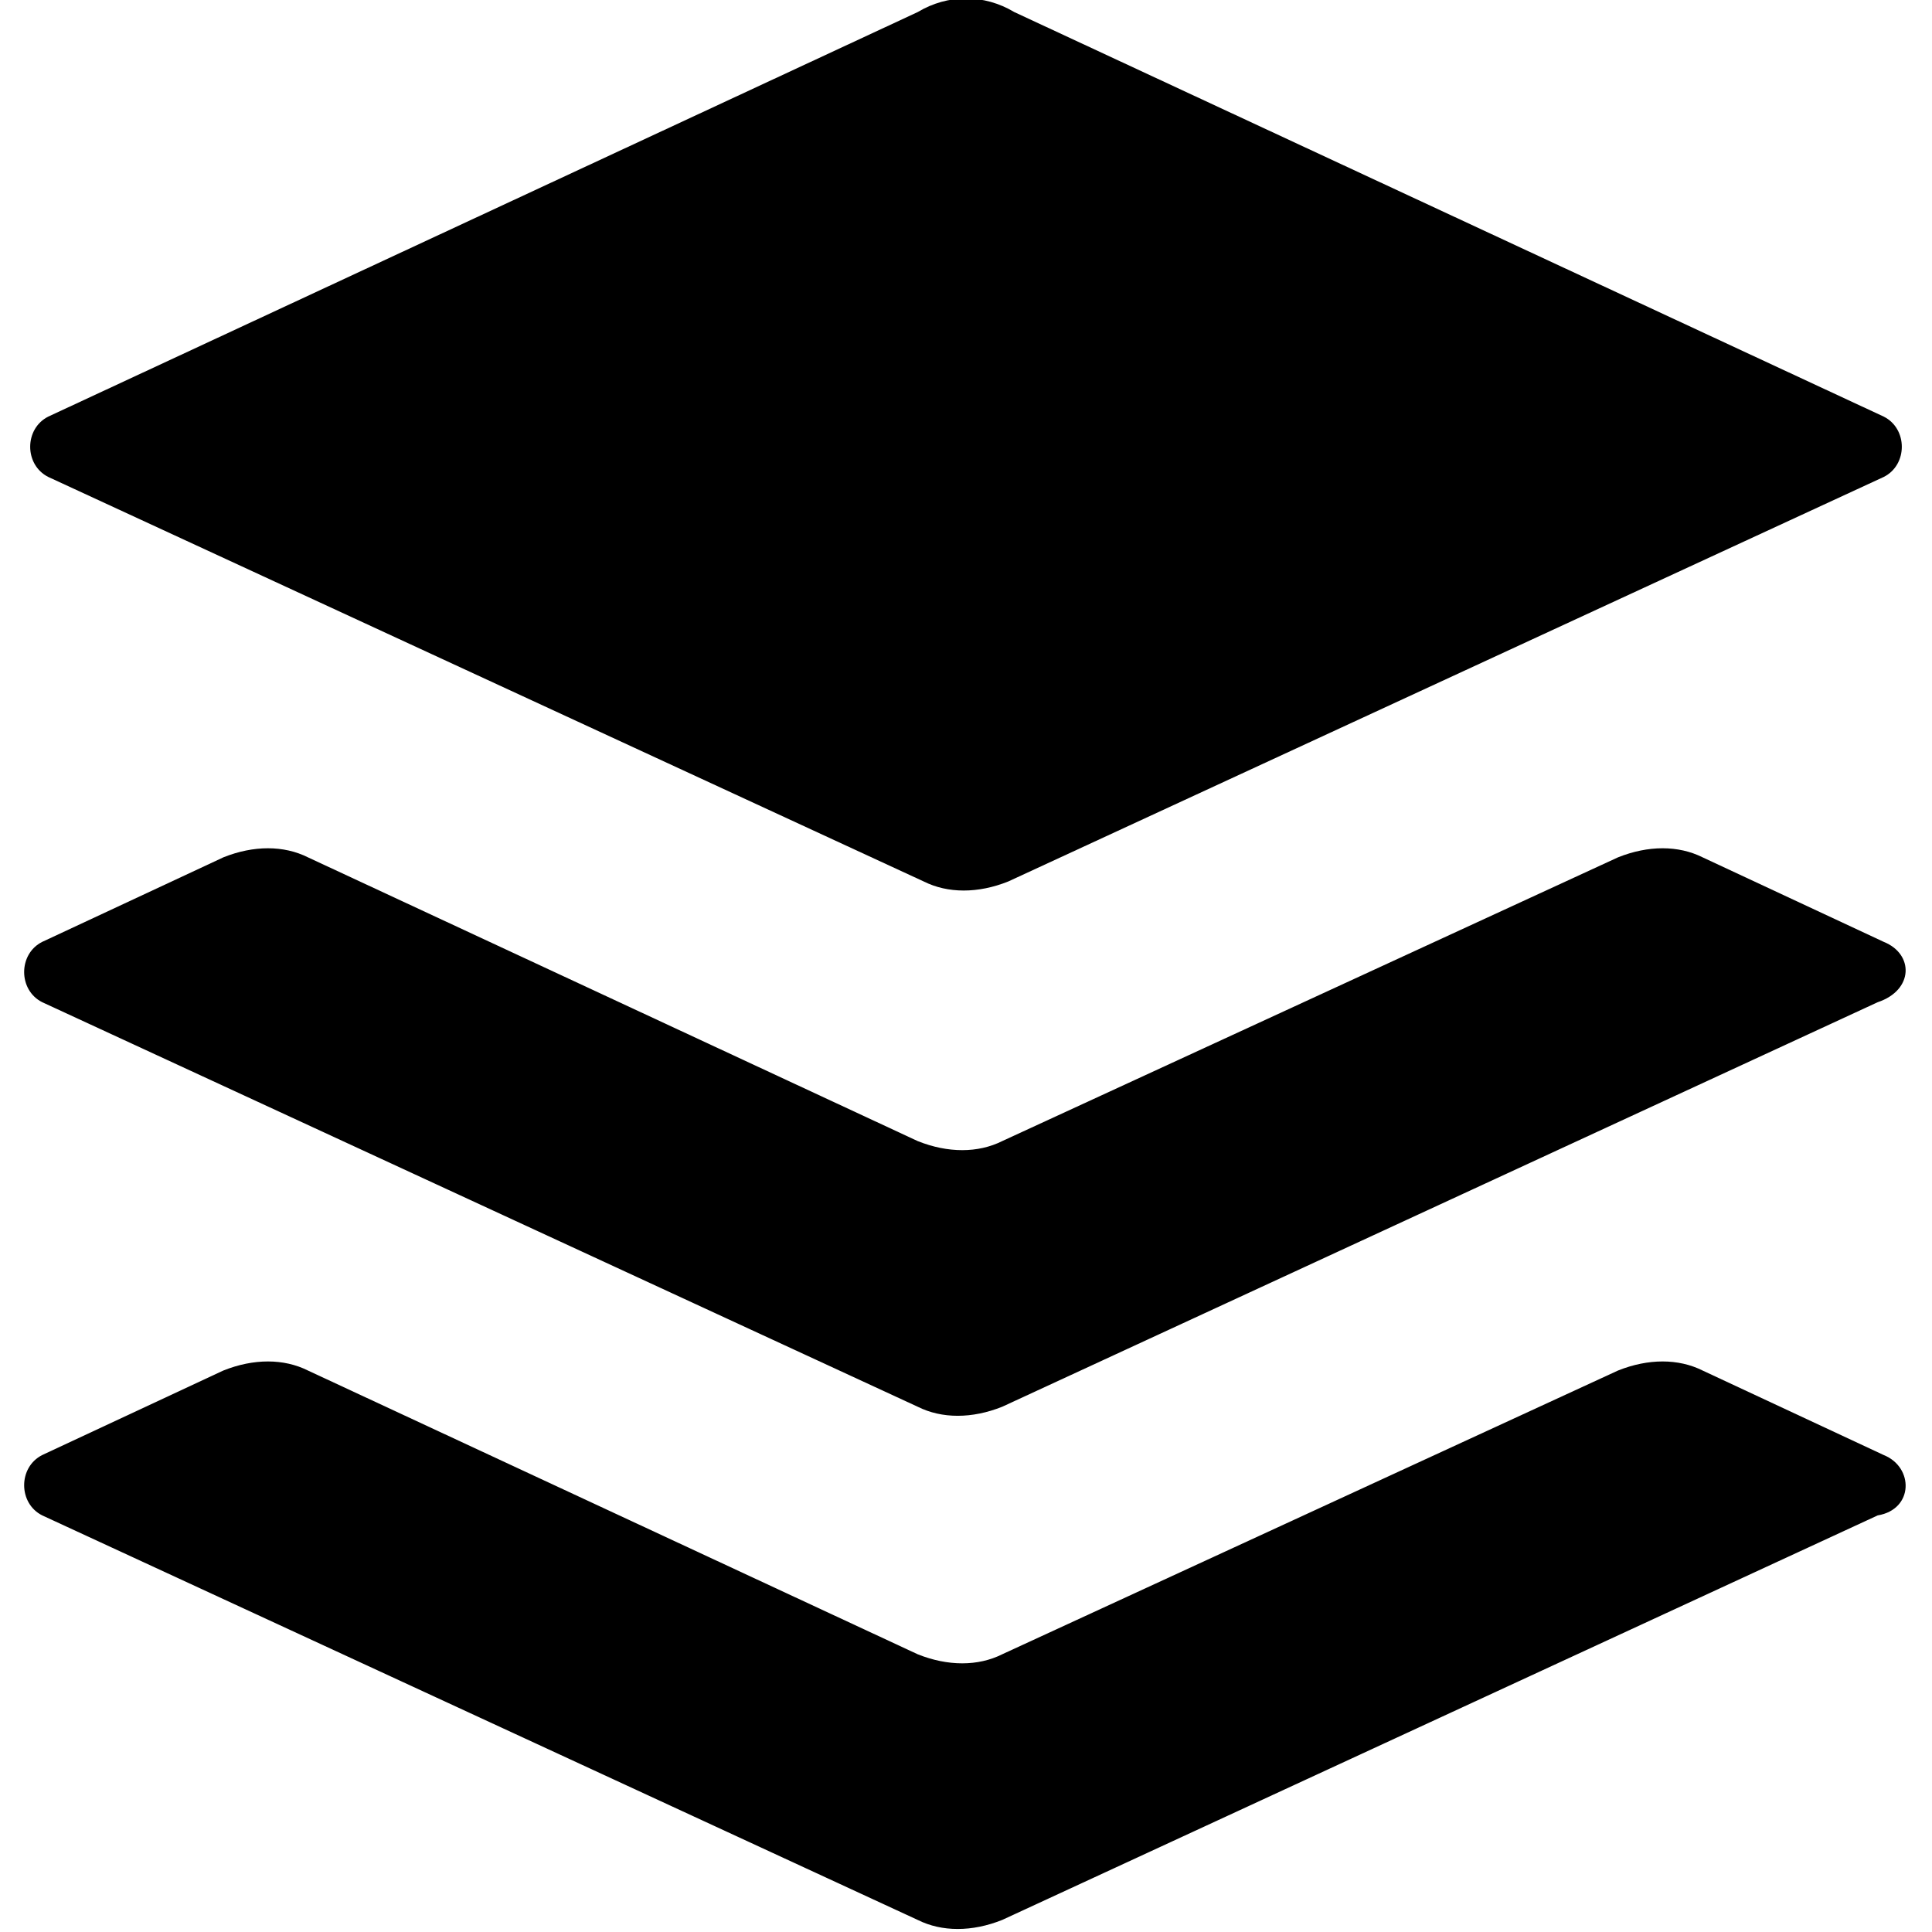 <svg xmlns="http://www.w3.org/2000/svg" x="0" y="0" version="1.1" xml:space="preserve" viewBox="0 0 32 32"><path d="M15.2.2.8 6.9c-.4.2-.4.8 0 1l14.5 6.7c.4.2.9.2 1.4 0l14.5-6.7c.4-.2.4-.8 0-1L16.8.2c-.5-.3-1.1-.3-1.6 0z"/><path d="m31.2 15.6-3-1.4c-.4-.2-.9-.2-1.4 0l-10.2 4.7c-.4.2-.9.2-1.4 0L5.1 14.2c-.4-.2-.9-.2-1.4 0l-3 1.4c-.4.2-.4.8 0 1l14.5 6.7c.4.2.9.2 1.4 0l14.5-6.7c.6-.2.6-.8.1-1z"/><path d="m31.2 24.1-3-1.4c-.4-.2-.9-.2-1.4 0l-10.2 4.7c-.4.2-.9.2-1.4 0L5.1 22.7c-.4-.2-.9-.2-1.4 0l-3 1.4c-.4.2-.4.8 0 1l14.5 6.7c.4.2.9.2 1.4 0l14.5-6.7c.6-.1.6-.8.1-1z"/></svg>